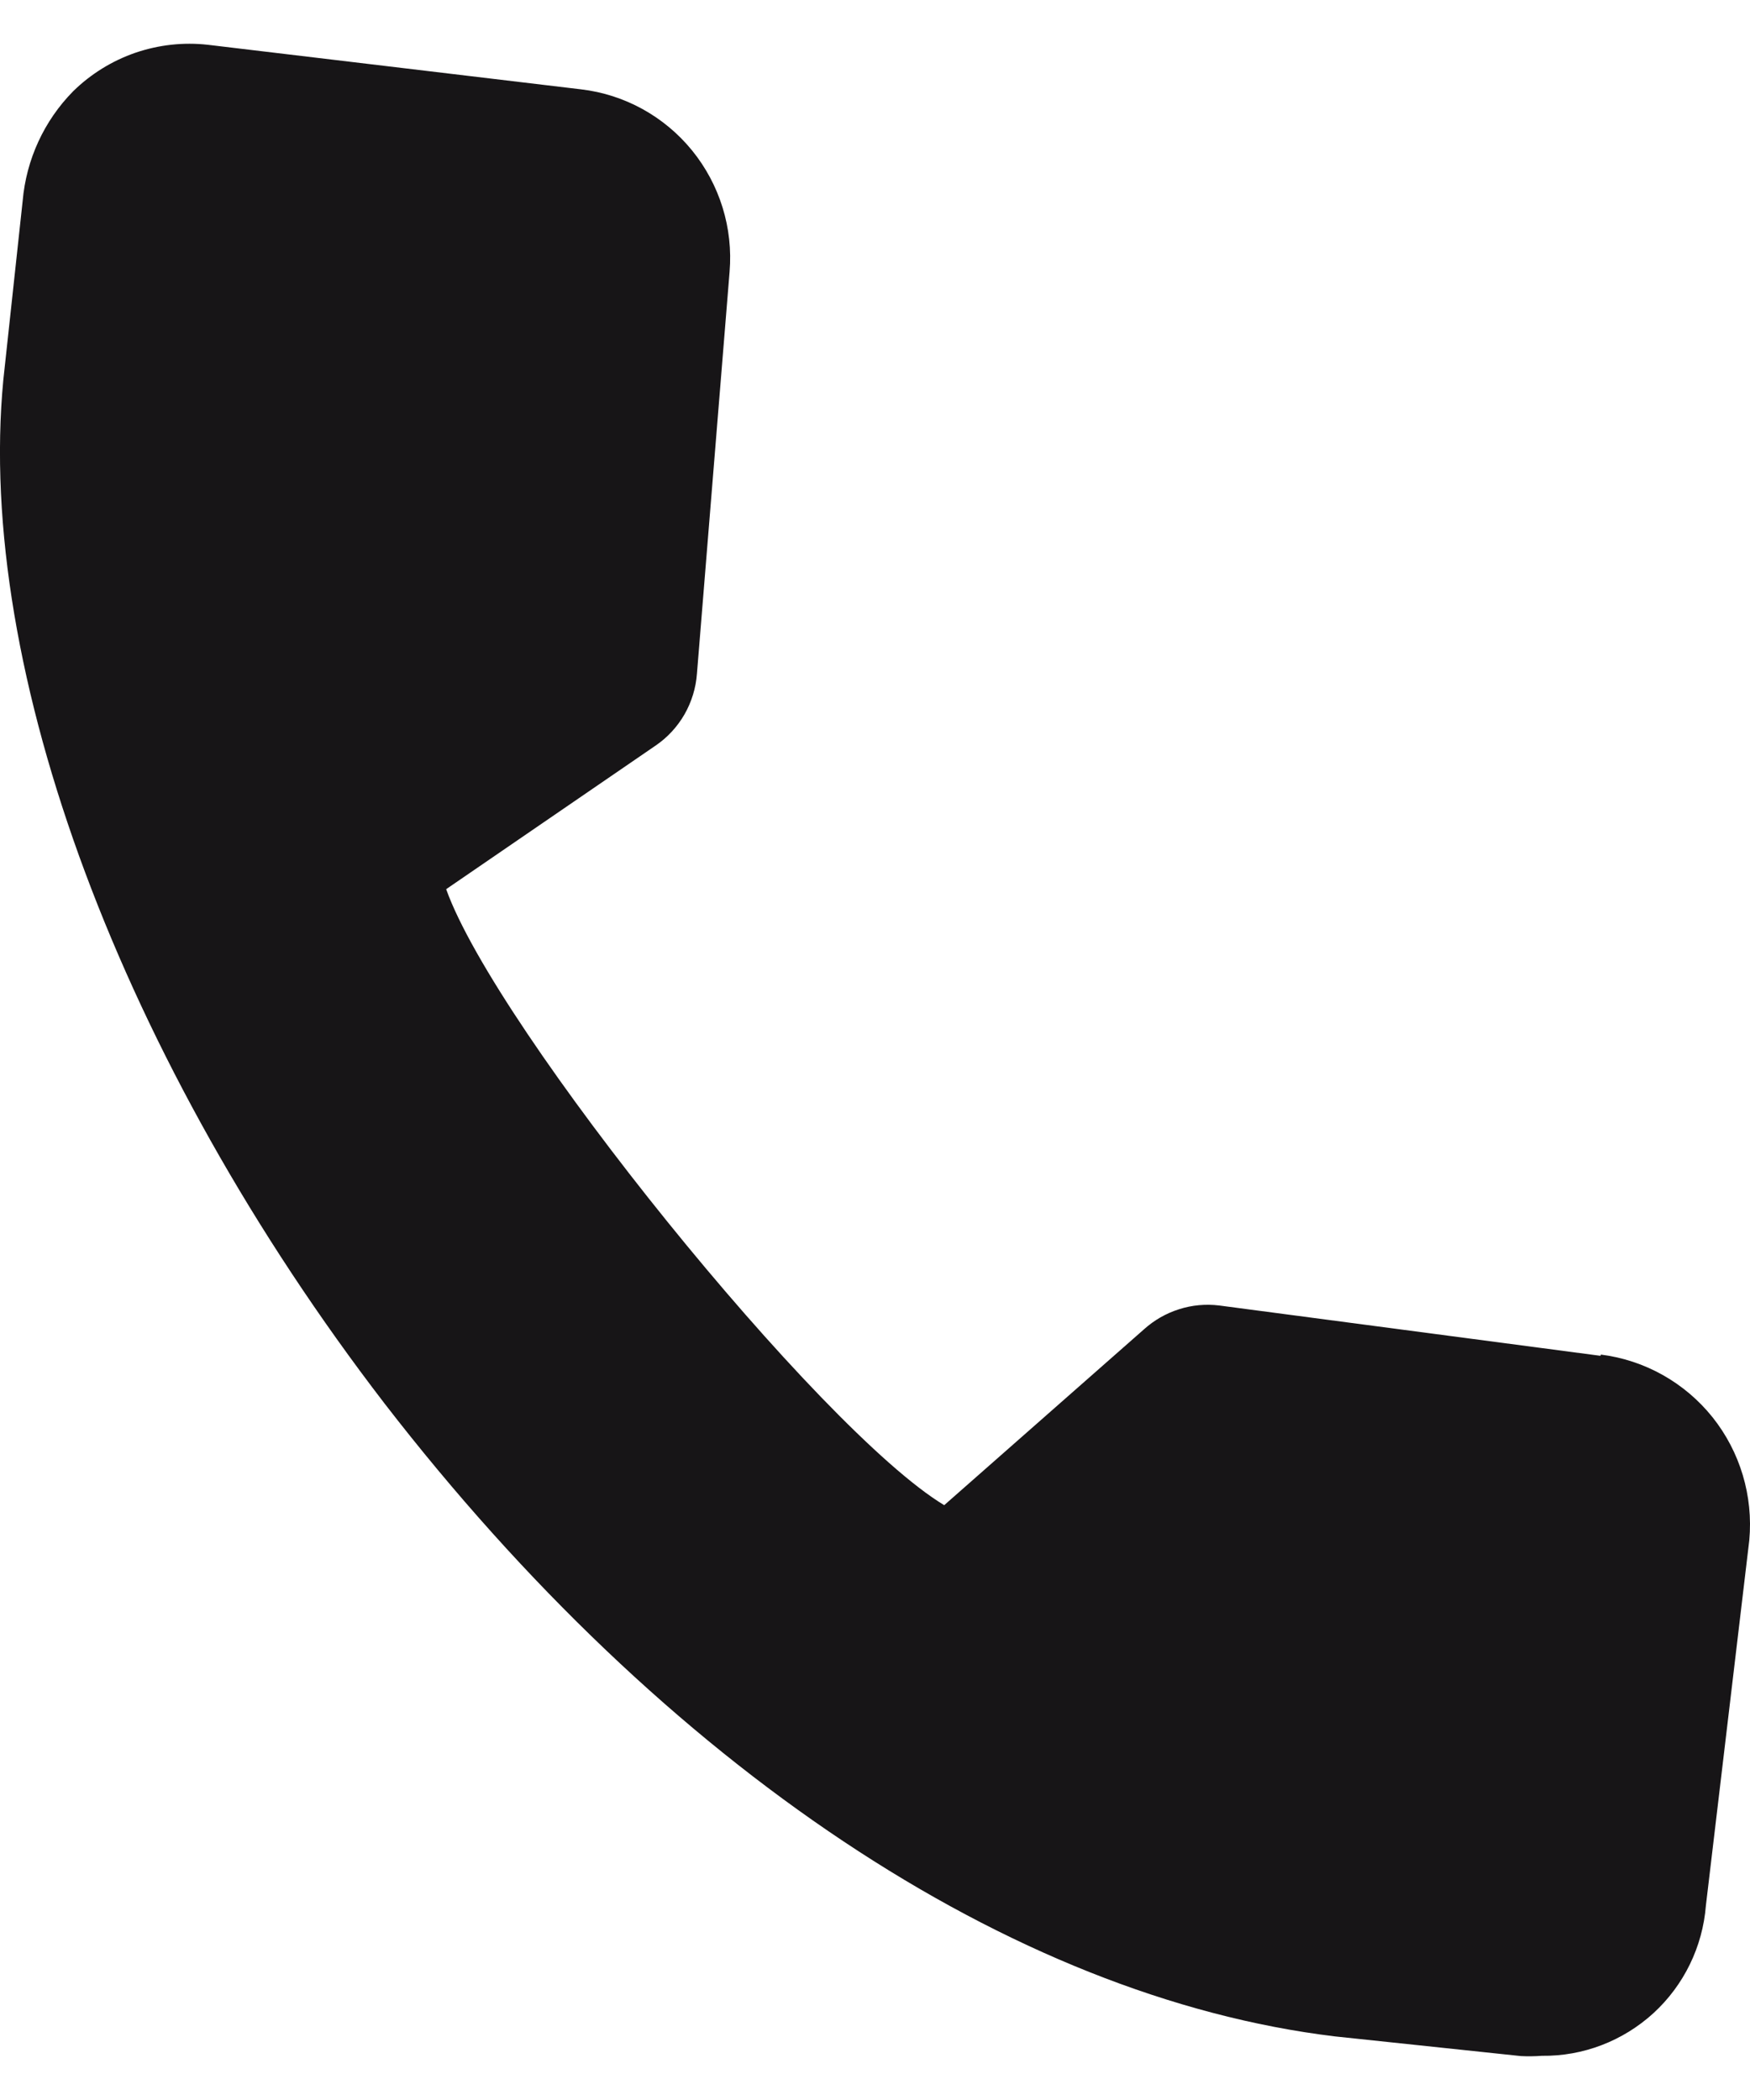 <svg width="20" height="24" viewBox="0 0 20 24" fill="none" xmlns="http://www.w3.org/2000/svg">
<path d="M18.291 15.495L13.935 14.92C13.78 14.901 13.623 14.915 13.474 14.963C13.325 15.01 13.188 15.089 13.072 15.194L10.791 17.202C9.37 16.346 5.668 11.76 5.099 10.162L7.494 8.52C7.629 8.428 7.741 8.306 7.823 8.164C7.904 8.022 7.953 7.863 7.965 7.7L8.338 3.108C8.38 2.607 8.226 2.109 7.909 1.719C7.592 1.33 7.137 1.079 6.64 1.021L2.377 0.512C2.097 0.48 1.814 0.512 1.547 0.603C1.281 0.695 1.038 0.845 0.836 1.043C0.504 1.38 0.3 1.823 0.259 2.296L0.038 4.342C-0.28 7.659 1.399 12.14 4.394 16.039C7.598 20.187 11.556 22.825 15.255 23.273L17.381 23.498C17.461 23.502 17.541 23.501 17.621 23.495C18.092 23.501 18.547 23.326 18.896 23.008C19.244 22.689 19.459 22.249 19.496 21.777L19.992 17.602C20.038 17.096 19.887 16.592 19.571 16.196C19.254 15.801 18.797 15.544 18.296 15.481L18.291 15.495Z" fill="#171517"/>
</svg>
